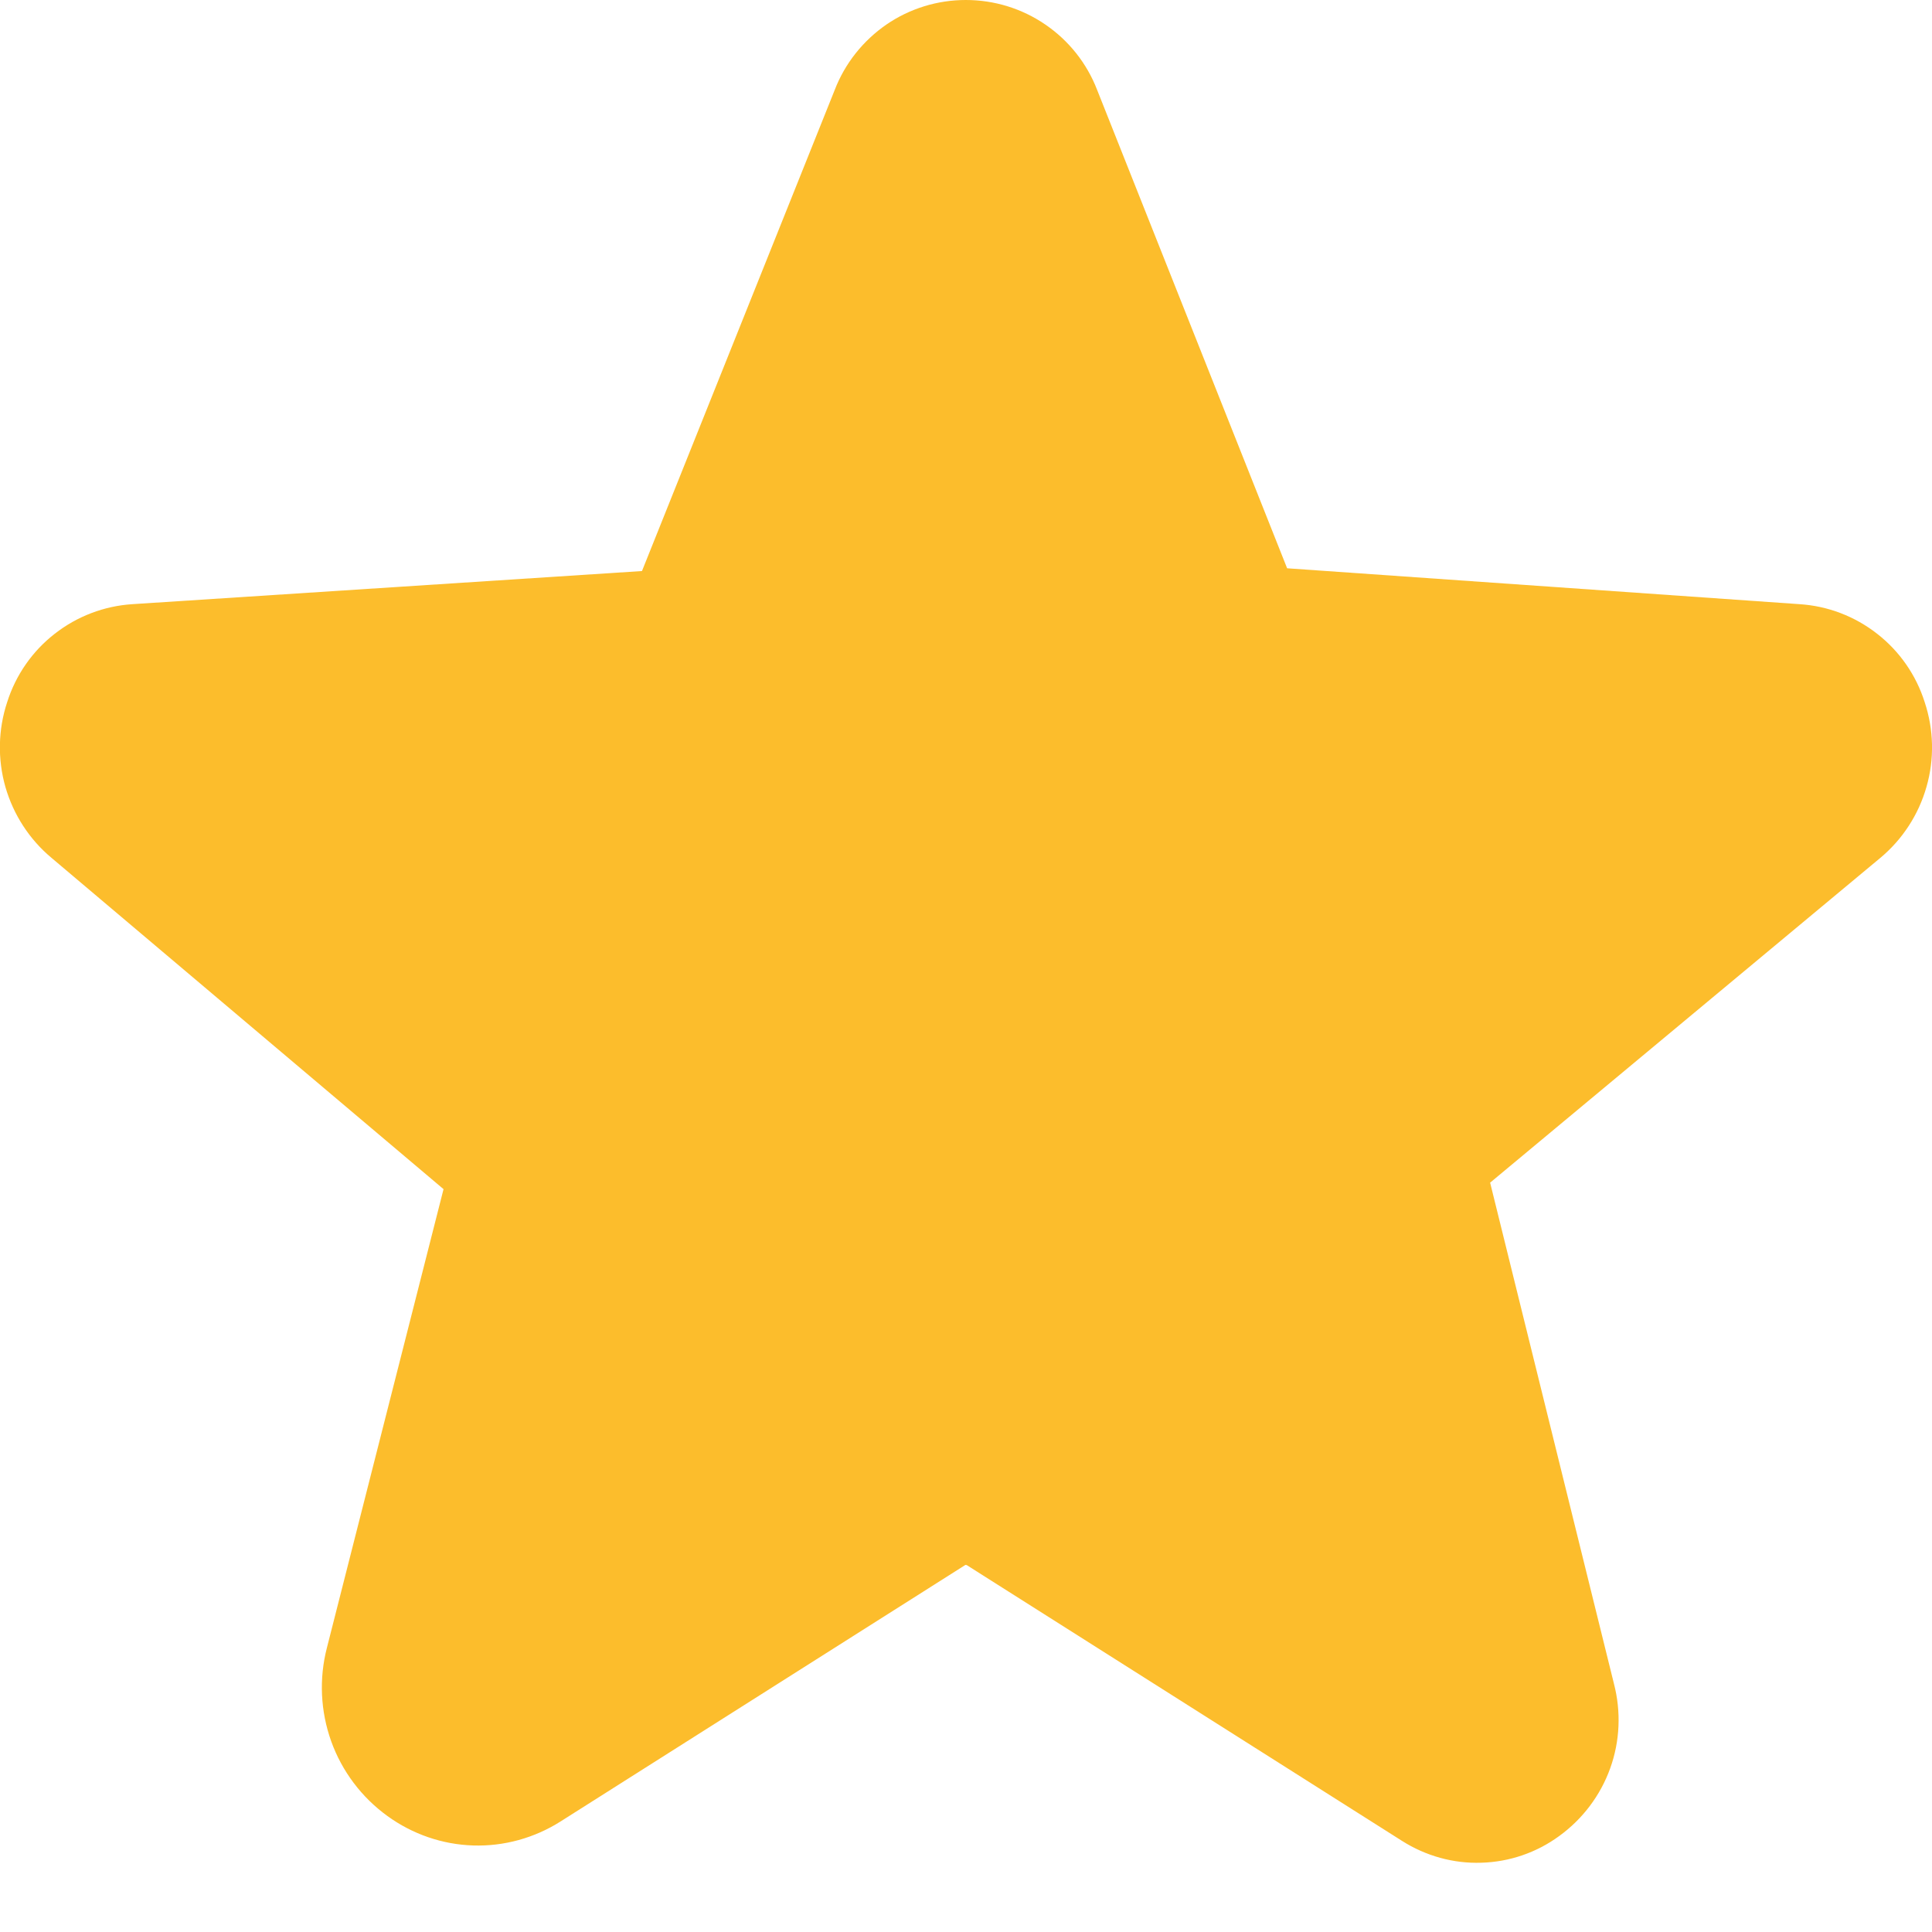 <svg width="14" height="14" viewBox="0 0 14 14" fill="none" xmlns="http://www.w3.org/2000/svg">
<path d="M13.947 5.088C13.885 4.892 13.765 4.719 13.603 4.593C13.441 4.466 13.245 4.391 13.039 4.378L9.327 4.118L7.95 0.651C7.876 0.459 7.745 0.294 7.575 0.178C7.406 0.062 7.205 -0 6.999 -0H6.998C6.793 3.86103e-06 6.592 0.062 6.423 0.178C6.254 0.295 6.123 0.459 6.049 0.651L4.652 4.138L0.96 4.378C0.755 4.391 0.558 4.466 0.396 4.593C0.234 4.719 0.114 4.892 0.052 5.088C-0.014 5.287 -0.018 5.501 0.039 5.702C0.097 5.903 0.213 6.083 0.374 6.217L3.214 8.617L2.369 11.94C2.311 12.164 2.322 12.4 2.4 12.618C2.478 12.835 2.62 13.024 2.808 13.16C2.989 13.291 3.205 13.366 3.429 13.373C3.652 13.38 3.873 13.319 4.062 13.199L6.991 11.343C6.995 11.34 6.999 11.338 7.008 11.343L10.16 13.34C10.332 13.449 10.532 13.505 10.735 13.498C10.938 13.492 11.134 13.425 11.298 13.305C11.468 13.182 11.597 13.011 11.668 12.814C11.739 12.617 11.748 12.403 11.695 12.2L10.798 8.57L13.625 6.217C13.786 6.083 13.903 5.903 13.96 5.702C14.018 5.501 14.013 5.287 13.947 5.088Z" fill="#FCBD2C"/>
</svg>
